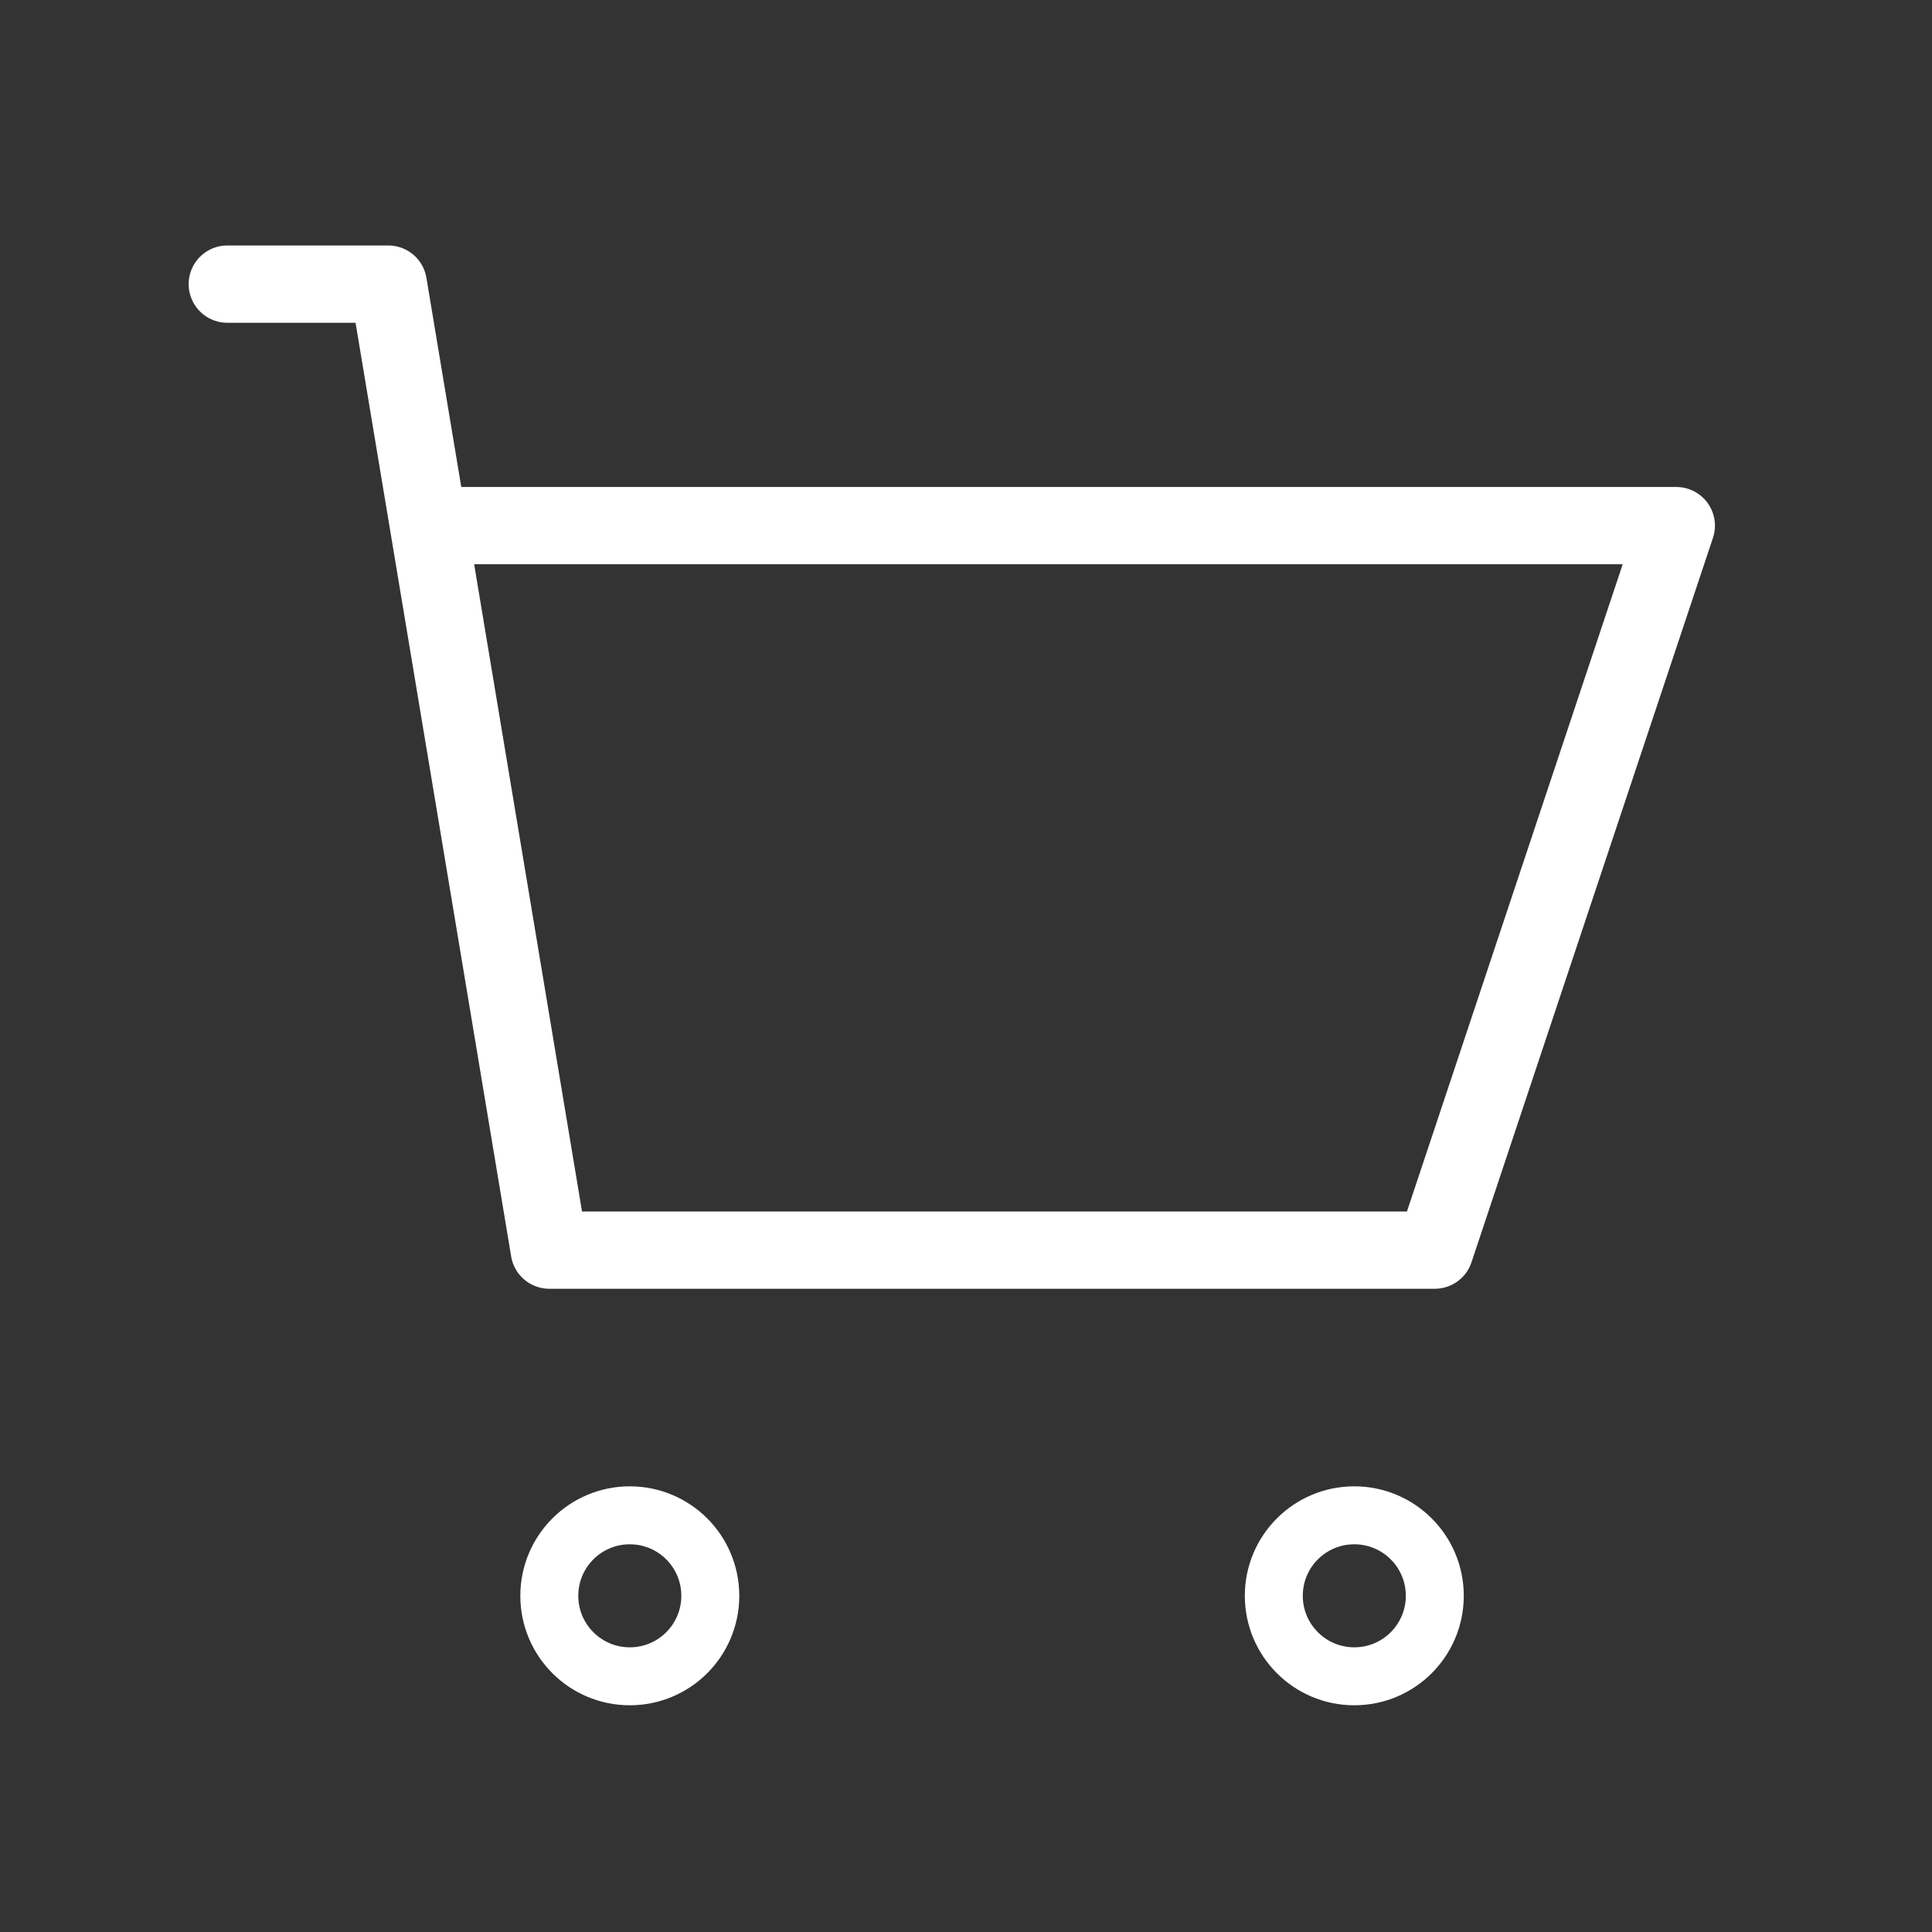 <svg width="100" height="100" viewBox="0 0 100 100" fill="none" xmlns="http://www.w3.org/2000/svg">
<rect x="0" y="0" width="100" height="100" fill="#333333" stroke="none"/>
<path d="M11.765 14.706H20.098L22.181 27.206M22.181 27.206L28.431 64.706H74.265L86.765 27.206H22.181Z" stroke="white" stroke-width="4" stroke-linecap="round" stroke-linejoin="round"/>
<path d="M32.598 86.765C34.9 86.765 36.765 84.9 36.765 82.598C36.765 80.297 34.9 78.432 32.598 78.432C30.297 78.432 28.432 80.297 28.432 82.598C28.432 84.9 30.297 86.765 32.598 86.765Z" stroke="white" stroke-width="3" stroke-linecap="round" stroke-linejoin="round"/>
<path d="M70.098 86.765C72.4 86.765 74.265 84.9 74.265 82.598C74.265 80.297 72.4 78.432 70.098 78.432C67.797 78.432 65.932 80.297 65.932 82.598C65.932 84.9 67.797 86.765 70.098 86.765Z" stroke="white" stroke-width="3" stroke-linecap="round" stroke-linejoin="round"/>
</svg>
